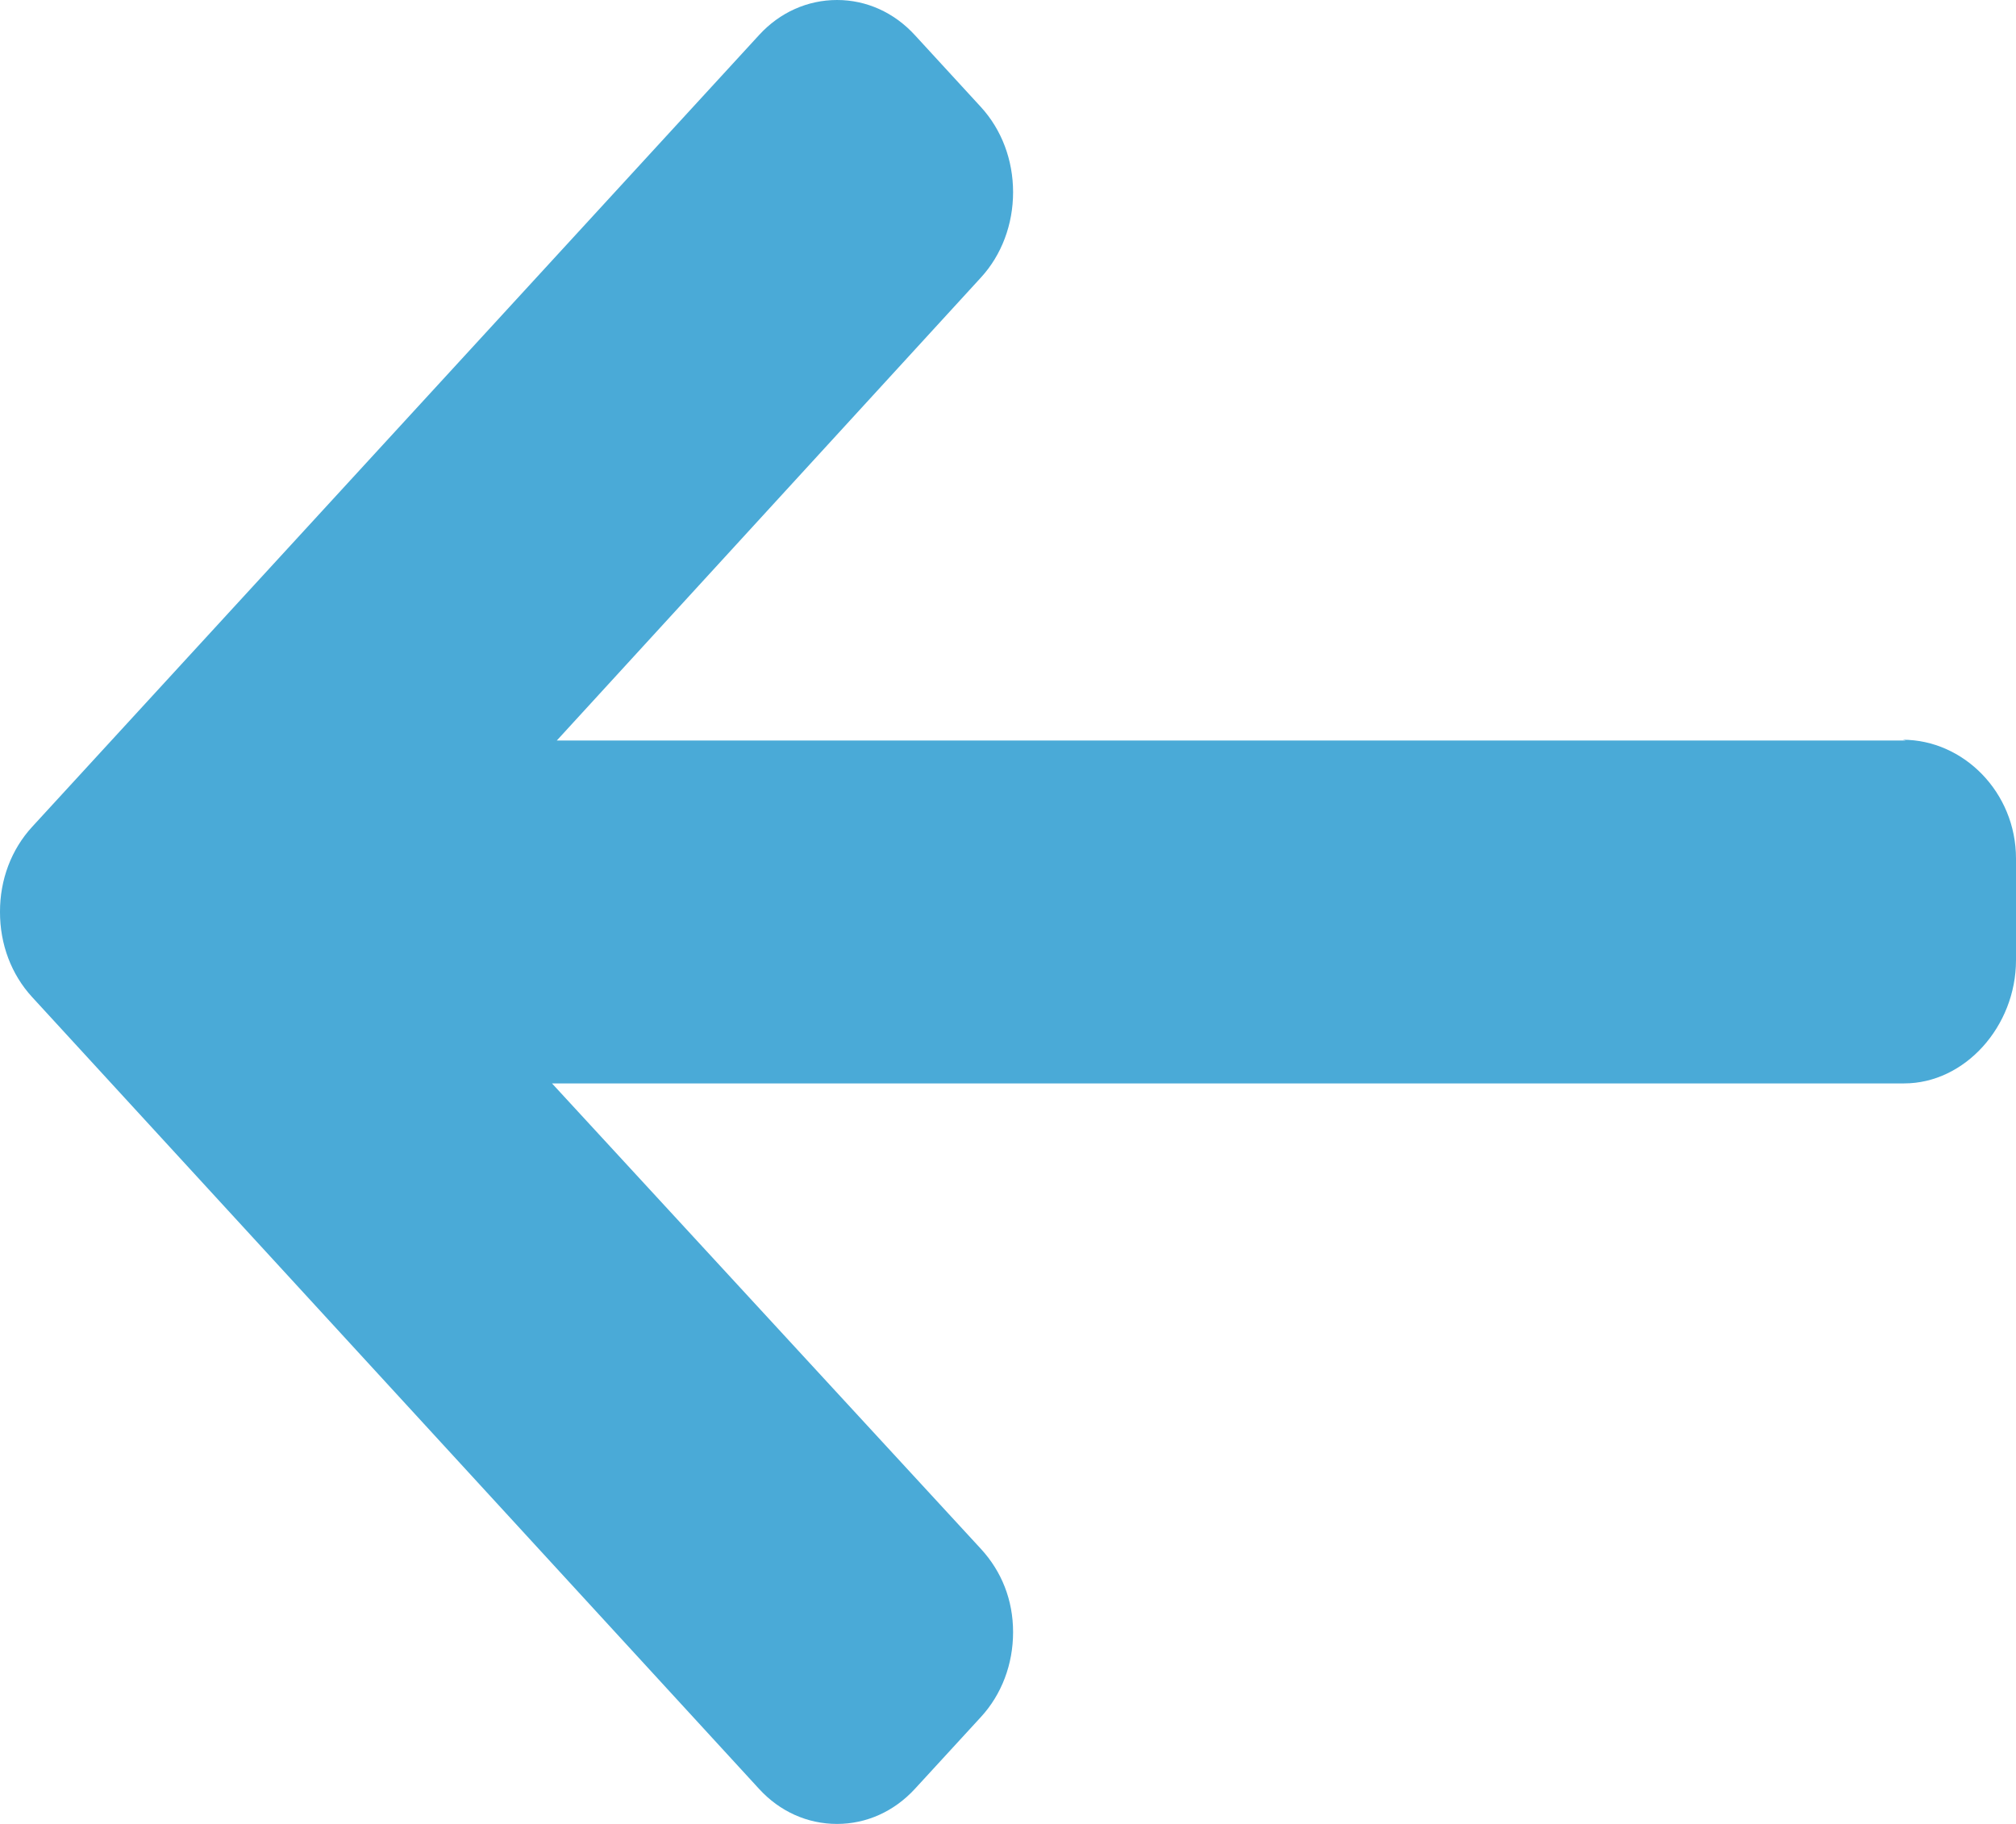 <svg width="21" height="19" viewBox="0 0 21 19" fill="none" xmlns="http://www.w3.org/2000/svg">
<path d="M19.82 7.706L19.852 7.714H5.8L10.218 2.891C10.434 2.656 10.553 2.337 10.553 2.002C10.553 1.667 10.434 1.351 10.218 1.115L9.53 0.366C9.314 0.13 9.026 0 8.719 0C8.412 0 8.123 0.129 7.907 0.365L0.335 8.613C0.118 8.849 -0.001 9.164 4.57413e-06 9.499C-0.001 9.836 0.118 10.151 0.335 10.387L7.907 18.635C8.123 18.871 8.411 19 8.719 19C9.026 19 9.314 18.87 9.53 18.635L10.218 17.886C10.434 17.651 10.553 17.337 10.553 17.002C10.553 16.668 10.434 16.37 10.218 16.135L5.75 11.286H19.835C20.468 11.286 21 10.691 21 10.002V8.943C21 8.254 20.453 7.706 19.82 7.706Z" fill="#4AAAD7"/>
</svg>
